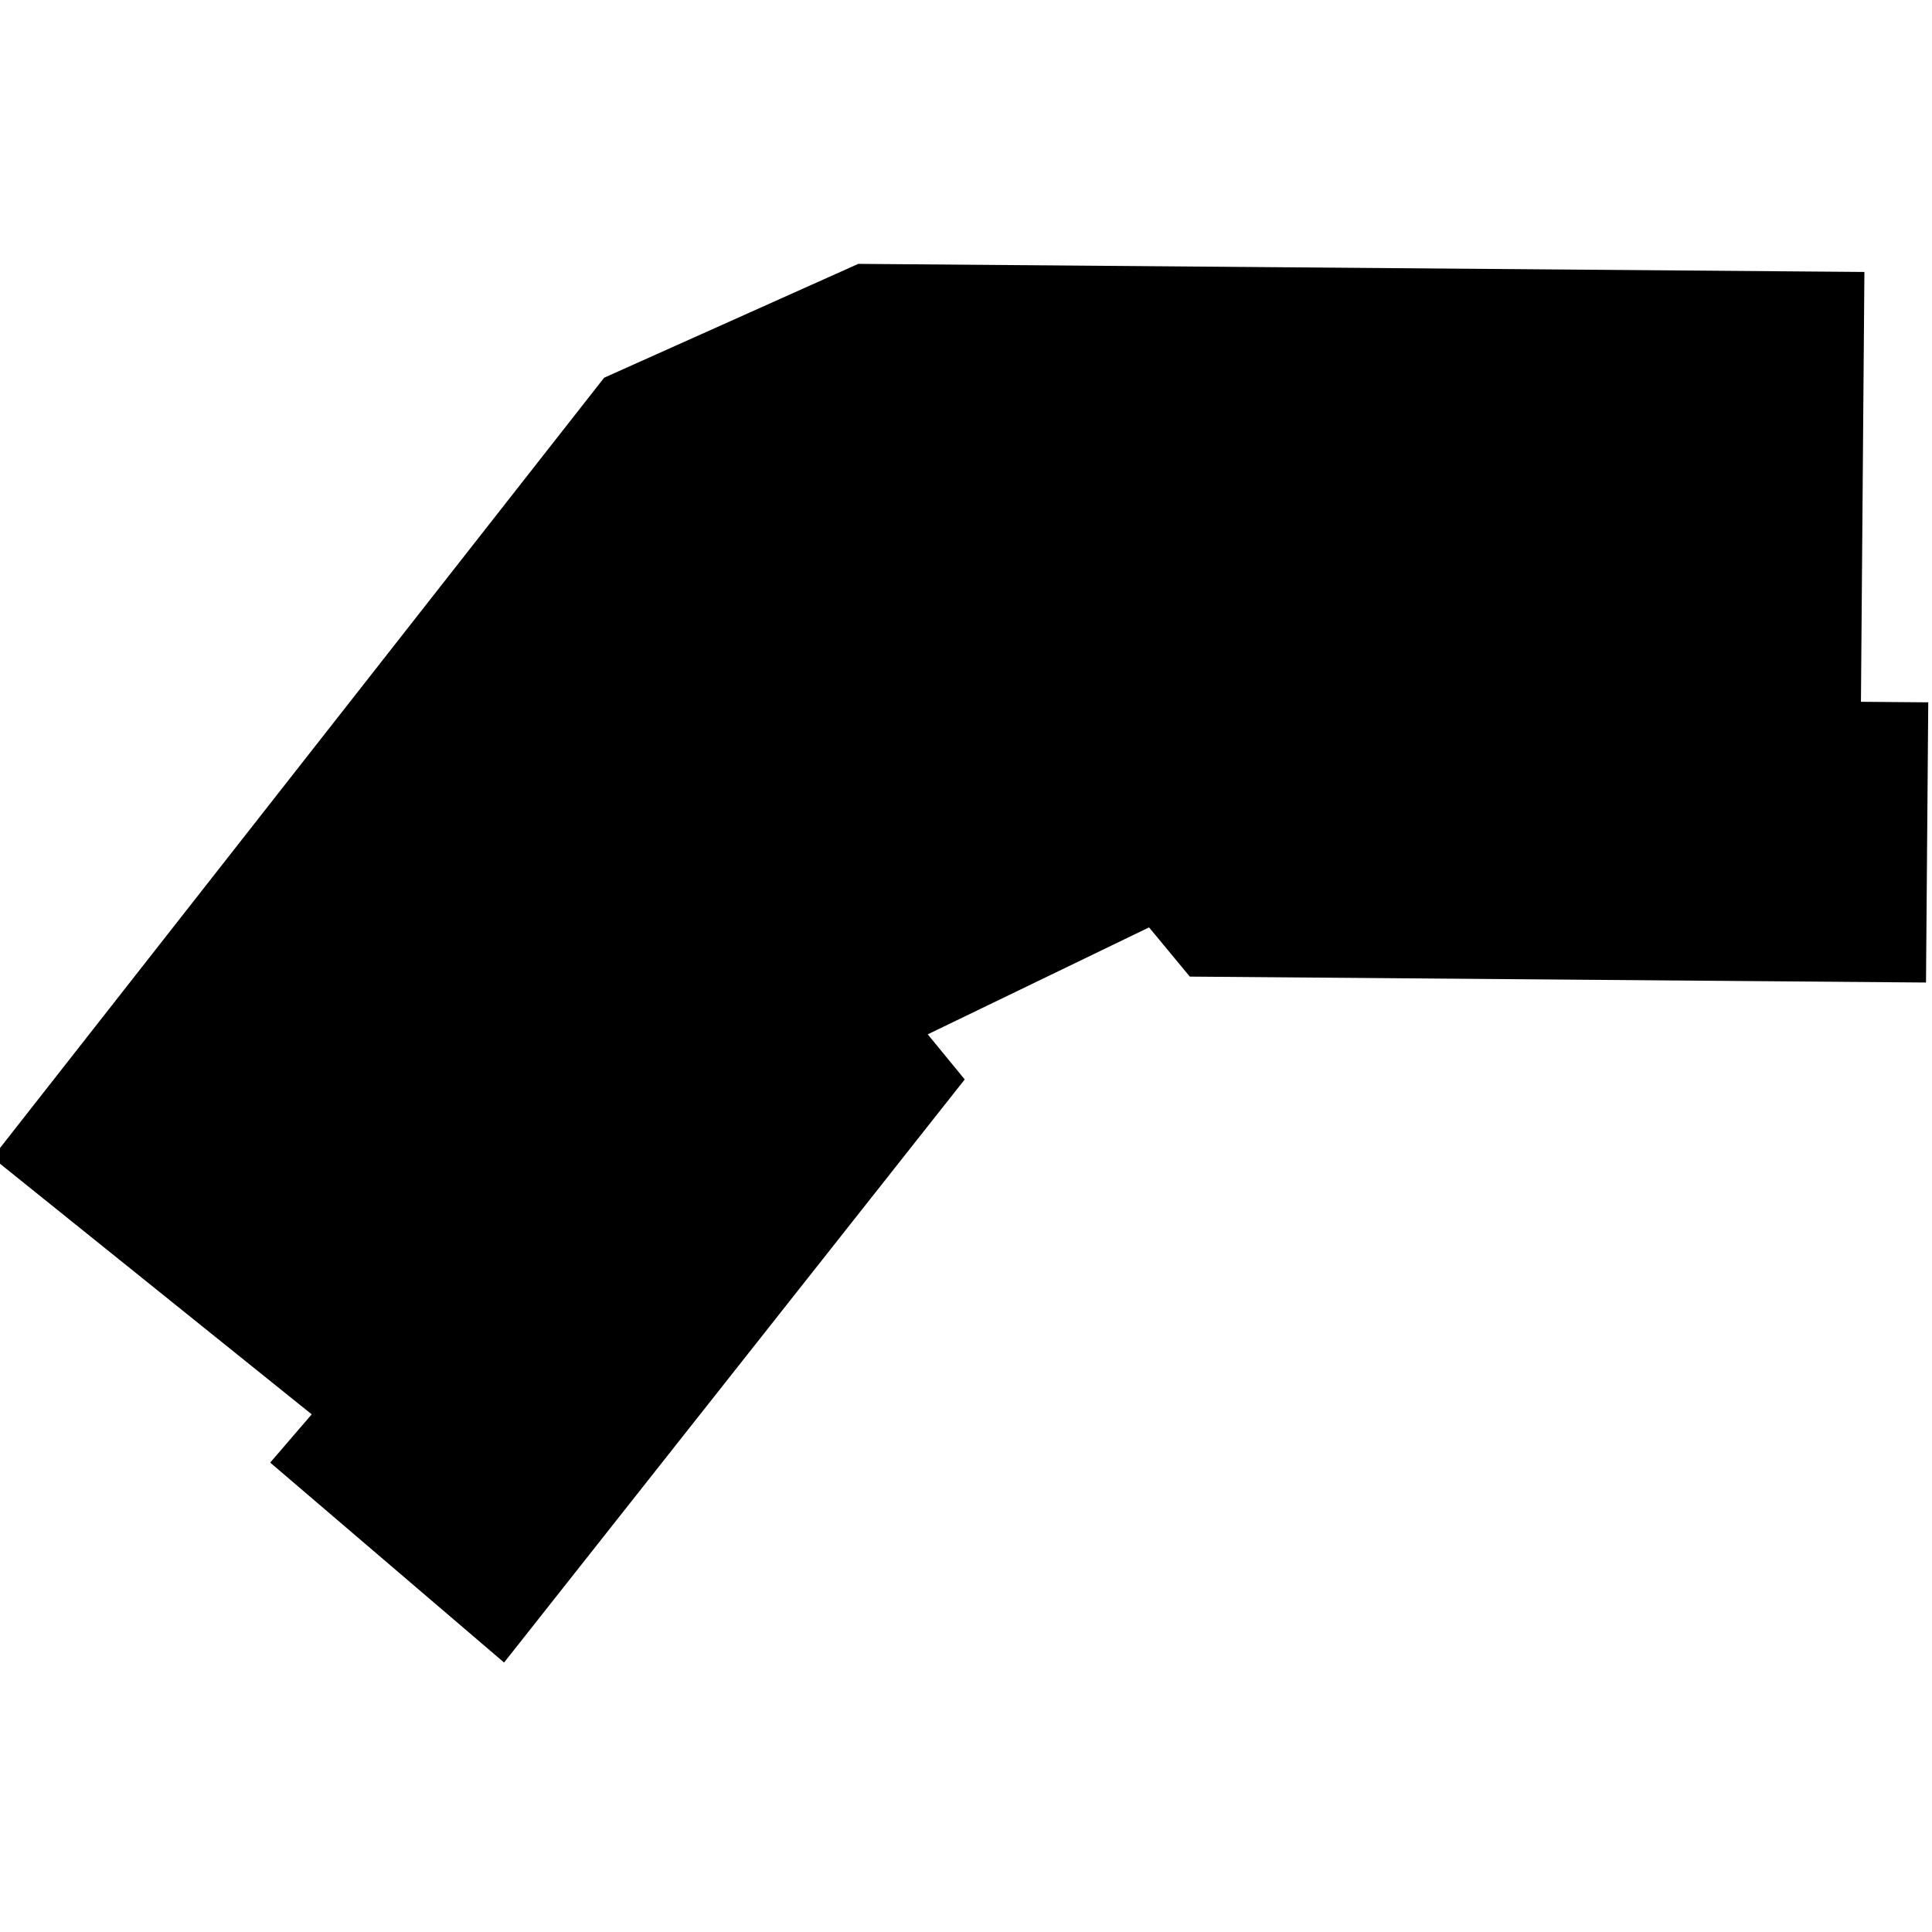 <svg width="1000" height="1000" viewBox="0 0 1000 1000" xmlns="http://www.w3.org/2000/svg">
    <g clip-path="url(#clip0_52_693)">
        <path d="M260.91 860.524L499.338 558.719L480.198 535.371L594.753 480.016L615.834 505.488L996.895 508.553L998.061 363.528L963.223 363.248L965.013 140.766L444.249 136.577L312.697 195.51L-3.913 599.199L161.338 732.059L139.851 757.037L260.91 860.524Z" />
    </g>
    <defs>
        <clipPath id="clip0_52_693">
            <rect width="1000" height="1000" fill="white" />
        </clipPath>
    </defs>
</svg>
    